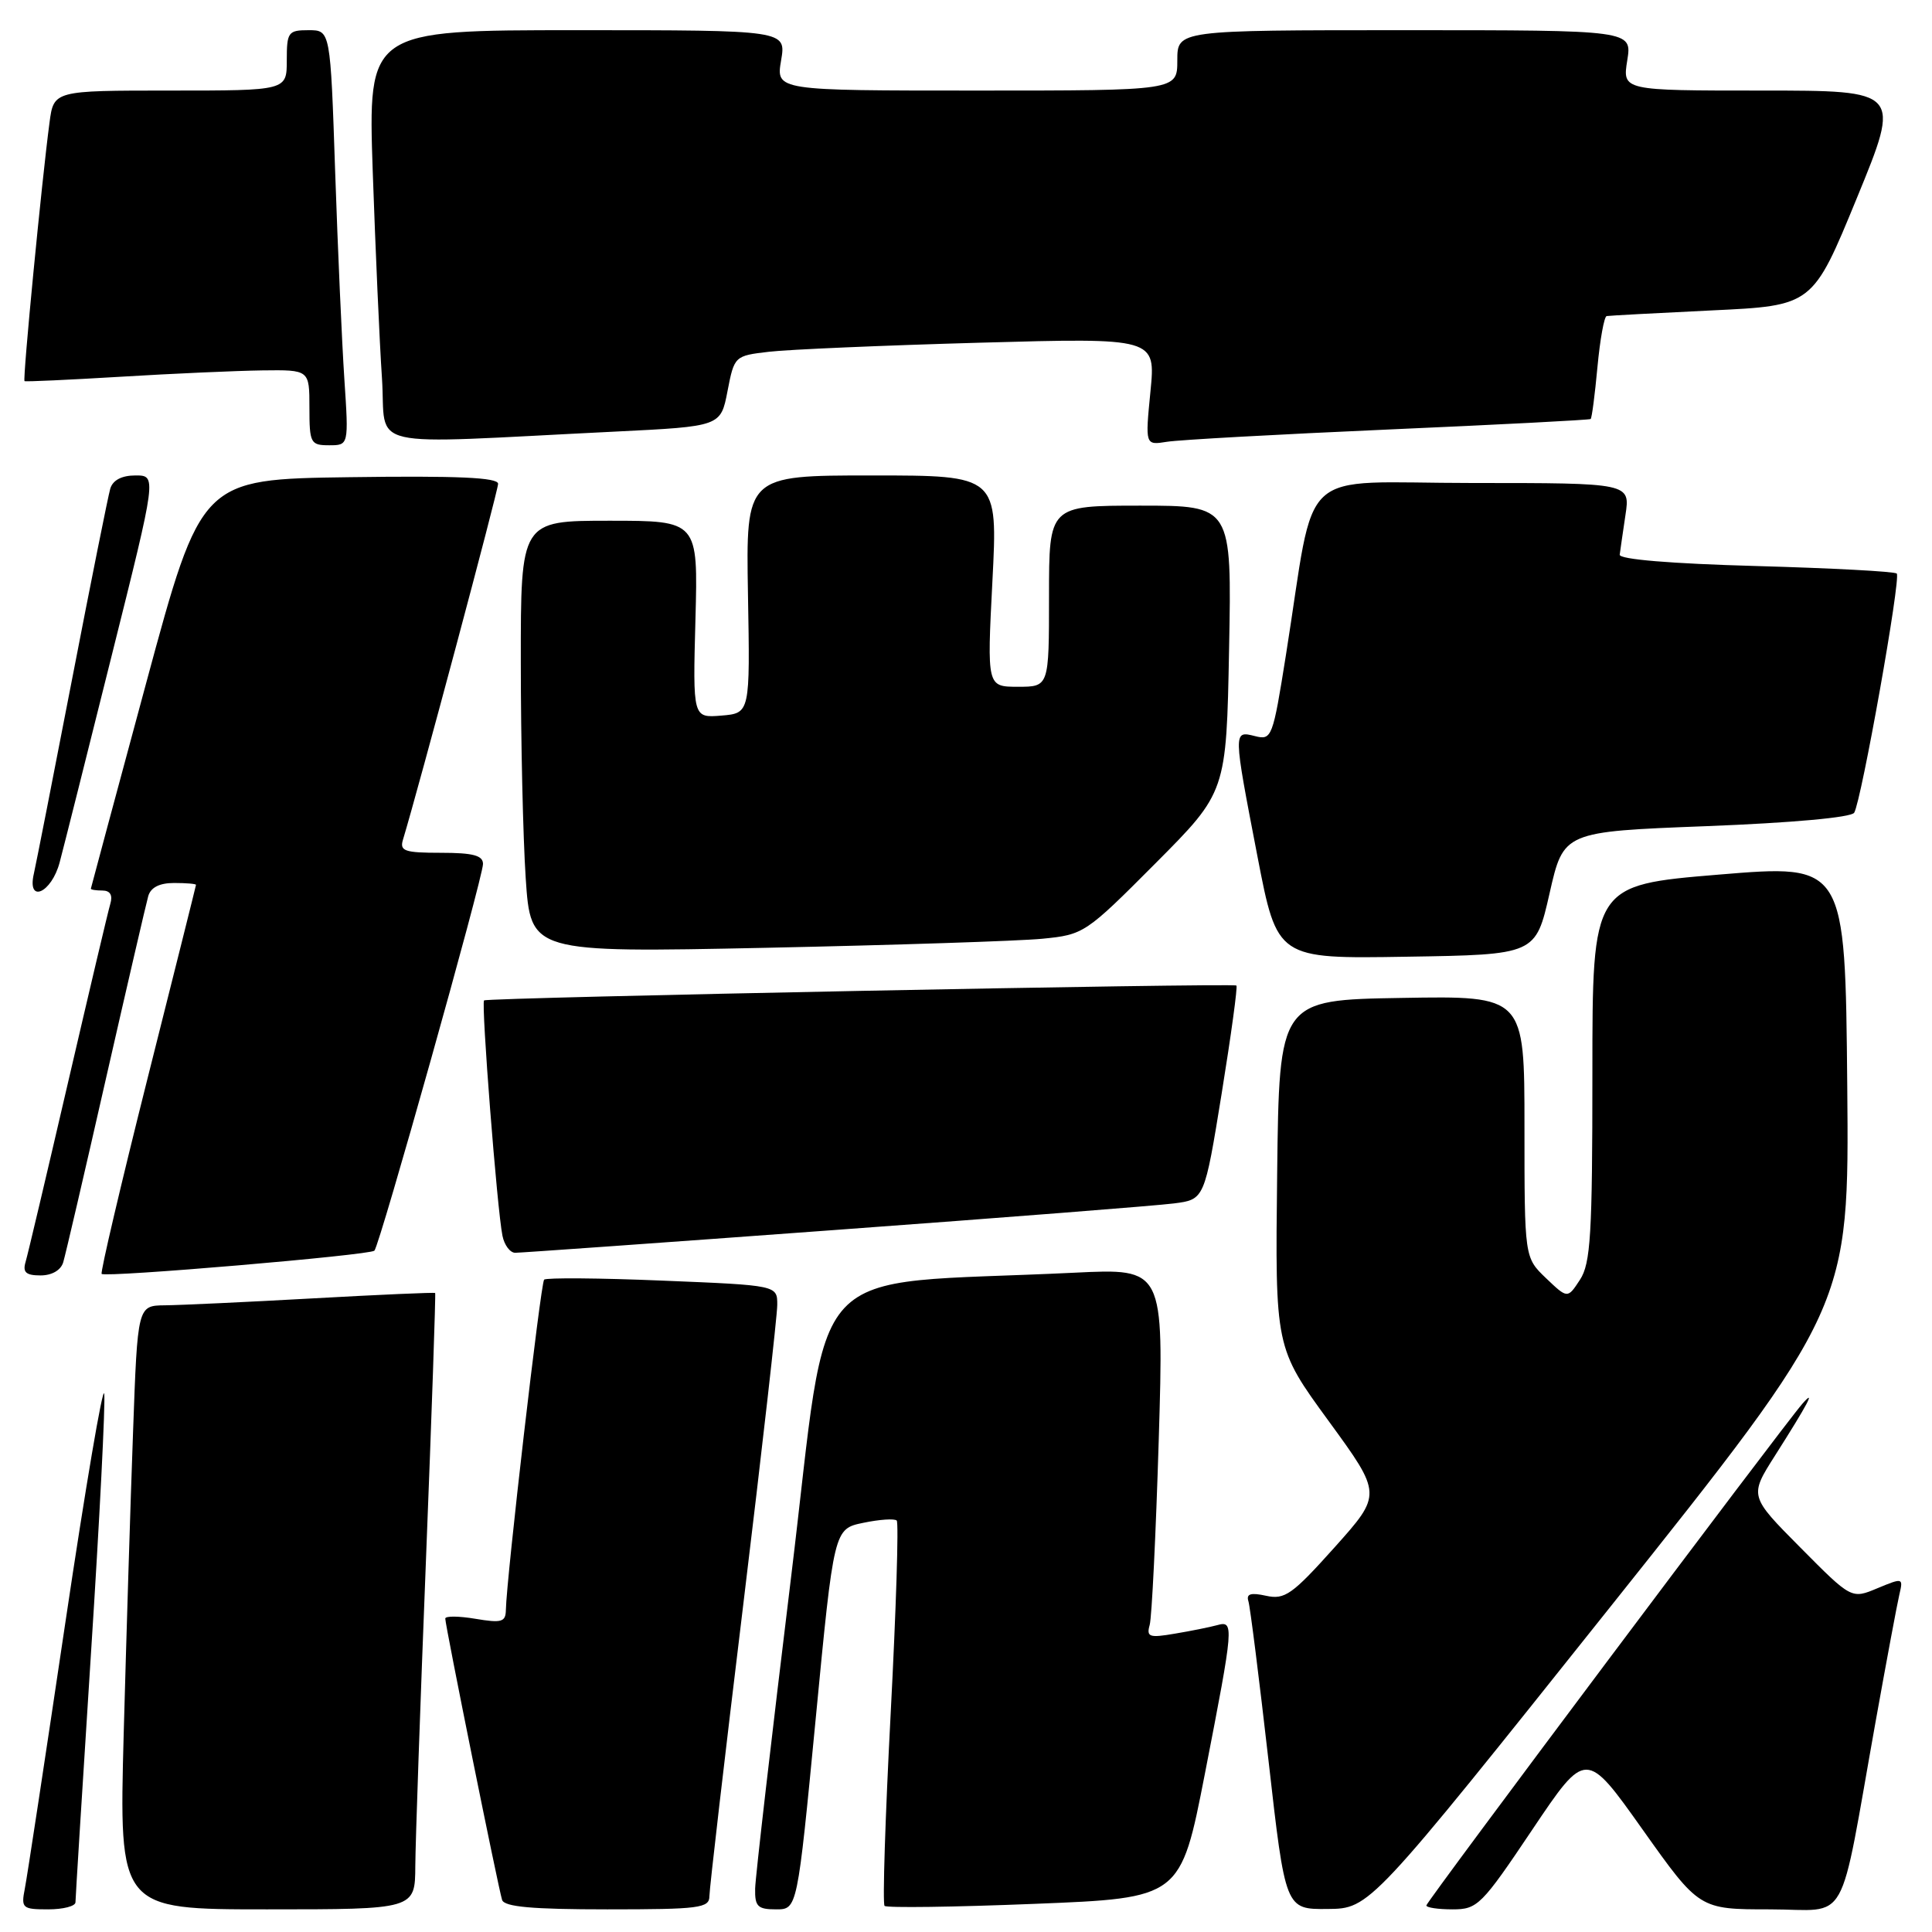<?xml version="1.0" encoding="UTF-8" standalone="no"?>
<!DOCTYPE svg PUBLIC "-//W3C//DTD SVG 1.1//EN" "http://www.w3.org/Graphics/SVG/1.1/DTD/svg11.dtd" >
<svg xmlns="http://www.w3.org/2000/svg" xmlns:xlink="http://www.w3.org/1999/xlink" version="1.1" viewBox="0 0 256 256">
 <g >
 <path fill="currentColor"
d=" M 10.00 252.06 C 10.00 251.55 10.93 236.67 12.06 219.00 C 13.20 201.33 13.98 185.89 13.81 184.69 C 13.64 183.48 11.32 197.12 8.66 215.00 C 6.00 232.88 3.59 248.74 3.29 250.25 C 2.78 252.84 2.96 253.00 6.38 253.00 C 8.37 253.00 10.00 252.58 10.00 252.06 Z  M 55.03 247.25 C 55.05 244.09 55.69 225.75 56.45 206.50 C 57.21 187.25 57.75 171.42 57.66 171.33 C 57.56 171.23 50.29 171.55 41.49 172.04 C 32.70 172.53 23.86 172.94 21.86 172.96 C 18.23 173.00 18.23 173.00 17.63 189.75 C 17.29 198.96 16.74 216.96 16.39 229.75 C 15.77 253.00 15.77 253.00 35.38 253.00 C 55.00 253.00 55.00 253.00 55.03 247.25 Z  M 94.00 251.25 C 94.00 250.29 96.03 232.85 98.50 212.50 C 100.97 192.15 102.99 174.33 102.99 172.91 C 103.00 170.31 103.00 170.31 87.80 169.69 C 79.44 169.34 72.38 169.29 72.10 169.56 C 71.64 170.03 67.10 209.22 67.03 213.34 C 67.00 214.93 66.46 215.08 63.00 214.50 C 60.80 214.13 59.00 214.11 59.00 214.47 C 59.00 215.38 66.04 250.24 66.53 251.75 C 66.83 252.67 70.53 253.00 80.47 253.00 C 92.69 253.00 94.00 252.83 94.00 251.25 Z  M 108.08 227.79 C 110.50 202.58 110.50 202.58 114.40 201.78 C 116.55 201.33 118.53 201.20 118.82 201.48 C 119.10 201.76 118.74 213.26 118.02 227.02 C 117.30 240.78 116.93 252.27 117.21 252.54 C 117.49 252.82 126.43 252.70 137.08 252.27 C 156.44 251.50 156.44 251.50 159.66 235.00 C 163.51 215.23 163.55 214.71 161.25 215.35 C 160.29 215.61 157.77 216.12 155.66 216.47 C 152.28 217.05 151.89 216.91 152.34 215.31 C 152.62 214.32 153.16 203.28 153.54 190.78 C 154.22 168.06 154.22 168.06 142.36 168.64 C 105.88 170.41 110.08 165.90 104.82 209.00 C 102.24 230.18 100.09 248.74 100.06 250.25 C 100.01 252.62 100.40 253.00 102.83 253.00 C 105.65 253.00 105.65 253.00 108.08 227.79 Z  M 213.27 213.05 C 245.03 173.20 245.03 173.20 244.77 143.85 C 244.50 114.50 244.50 114.50 227.75 115.89 C 211.00 117.28 211.00 117.28 211.00 142.18 C 211.00 163.60 210.77 167.42 209.35 169.58 C 207.71 172.09 207.71 172.09 204.85 169.36 C 202.00 166.63 202.00 166.63 202.00 149.29 C 202.00 131.95 202.00 131.95 185.75 132.23 C 169.50 132.50 169.50 132.50 169.23 155.54 C 168.96 178.57 168.96 178.57 176.05 188.29 C 183.13 198.00 183.13 198.00 176.84 205.03 C 171.23 211.29 170.24 211.99 167.77 211.45 C 165.73 211.00 165.11 211.19 165.42 212.17 C 165.65 212.90 166.84 222.39 168.08 233.25 C 170.32 253.00 170.32 253.00 175.91 252.95 C 181.50 252.90 181.50 252.90 213.27 213.05 Z  M 203.05 242.42 C 210.15 231.85 210.15 231.85 217.65 242.42 C 225.16 253.00 225.16 253.00 234.51 253.00 C 245.21 253.00 243.54 255.98 248.55 228.00 C 249.98 220.03 251.39 212.49 251.68 211.26 C 252.20 209.06 252.14 209.05 248.77 210.45 C 245.33 211.89 245.33 211.89 238.56 205.06 C 231.79 198.24 231.79 198.24 235.20 192.87 C 239.57 185.99 240.69 183.88 238.82 186.01 C 236.18 189.04 189.00 251.98 189.00 252.48 C 189.00 252.77 190.56 253.00 192.48 253.00 C 195.78 253.00 196.31 252.47 203.05 242.42 Z  M 8.38 167.25 C 8.67 166.29 11.21 155.38 14.02 143.00 C 16.84 130.62 19.37 119.71 19.64 118.75 C 19.97 117.59 21.13 117.00 23.07 117.00 C 24.68 117.00 25.99 117.11 25.97 117.25 C 25.96 117.39 23.06 128.96 19.53 142.98 C 16.01 156.99 13.28 168.61 13.47 168.80 C 13.97 169.30 49.02 166.32 49.61 165.72 C 50.31 165.02 64.00 116.28 64.00 114.48 C 64.00 113.35 62.68 113.00 58.43 113.00 C 53.59 113.00 52.93 112.77 53.40 111.25 C 55.47 104.41 66.00 65.03 66.00 64.11 C 66.00 63.27 60.68 63.03 46.33 63.23 C 26.67 63.50 26.67 63.50 19.37 90.50 C 15.36 105.35 12.06 117.61 12.04 117.75 C 12.02 117.89 12.71 118.00 13.57 118.00 C 14.59 118.00 14.96 118.61 14.62 119.75 C 14.33 120.71 11.81 131.40 9.00 143.50 C 6.19 155.60 3.67 166.29 3.38 167.25 C 2.99 168.59 3.45 169.00 5.37 169.00 C 6.88 169.00 8.07 168.31 8.38 167.25 Z  M 110.50 162.99 C 133.05 161.34 153.32 159.75 155.55 159.46 C 159.60 158.94 159.60 158.94 161.88 144.88 C 163.13 137.15 164.01 130.72 163.83 130.59 C 163.34 130.23 64.56 132.18 64.14 132.56 C 63.74 132.93 65.87 160.30 66.58 163.75 C 66.83 164.99 67.59 166.00 68.27 166.00 C 68.95 166.00 87.95 164.65 110.50 162.99 Z  M 205.33 118.35 C 207.18 110.20 207.18 110.20 226.11 109.47 C 237.45 109.03 245.30 108.32 245.69 107.69 C 246.64 106.15 251.91 76.59 251.33 76.00 C 251.06 75.72 242.66 75.28 232.67 75.00 C 221.43 74.69 214.55 74.12 214.62 73.50 C 214.69 72.95 215.03 70.59 215.38 68.25 C 216.02 64.00 216.02 64.00 195.12 64.00 C 171.42 64.00 174.47 61.18 170.39 86.81 C 168.65 97.75 168.52 98.10 166.30 97.54 C 163.39 96.81 163.39 96.73 166.62 113.48 C 169.24 127.05 169.24 127.05 186.36 126.77 C 203.48 126.50 203.48 126.50 205.33 118.35 Z  M 138.10 124.39 C 143.61 123.85 143.85 123.69 153.10 114.40 C 162.50 104.96 162.50 104.96 162.86 85.98 C 163.22 67.00 163.22 67.00 151.11 67.00 C 139.00 67.00 139.00 67.00 139.00 79.00 C 139.00 91.00 139.00 91.00 134.89 91.00 C 130.78 91.00 130.78 91.00 131.50 77.00 C 132.22 63.00 132.22 63.00 115.53 63.00 C 98.84 63.00 98.84 63.00 99.11 78.75 C 99.39 94.50 99.39 94.50 95.59 94.82 C 91.80 95.13 91.80 95.13 92.15 82.07 C 92.50 69.00 92.50 69.00 80.75 69.00 C 69.00 69.00 69.00 69.00 69.01 87.75 C 69.01 98.06 69.30 110.94 69.66 116.37 C 70.32 126.23 70.32 126.23 101.41 125.59 C 118.51 125.23 135.02 124.69 138.10 124.39 Z  M 7.91 114.25 C 8.46 112.19 11.57 99.81 14.83 86.75 C 20.77 63.00 20.77 63.00 17.95 63.00 C 16.13 63.00 14.95 63.62 14.61 64.75 C 14.33 65.71 12.05 77.07 9.55 90.00 C 7.05 102.93 4.77 114.51 4.49 115.75 C 3.55 119.79 6.83 118.35 7.91 114.25 Z  M 45.63 50.25 C 45.31 45.44 44.76 33.06 44.41 22.75 C 43.78 4.00 43.78 4.00 40.89 4.00 C 38.18 4.00 38.00 4.26 38.00 8.00 C 38.00 12.00 38.00 12.00 22.56 12.00 C 7.12 12.00 7.12 12.00 6.56 16.25 C 5.55 23.80 2.98 50.32 3.25 50.50 C 3.39 50.60 9.12 50.33 16.00 49.92 C 22.88 49.50 31.31 49.13 34.75 49.08 C 41.00 49.00 41.00 49.00 41.00 54.00 C 41.00 58.72 41.15 59.00 43.61 59.00 C 46.21 59.00 46.21 59.00 45.63 50.25 Z  M 81.50 57.19 C 95.50 56.50 95.50 56.50 96.40 51.82 C 97.30 47.18 97.34 47.14 101.90 46.61 C 104.43 46.31 117.00 45.77 129.82 45.41 C 153.14 44.76 153.14 44.76 152.44 51.88 C 151.74 59.00 151.74 59.00 154.62 58.54 C 156.20 58.28 169.43 57.55 184.00 56.91 C 198.57 56.27 210.62 55.65 210.77 55.52 C 210.93 55.39 211.33 52.30 211.67 48.64 C 212.01 44.99 212.56 41.95 212.89 41.88 C 213.23 41.82 219.50 41.48 226.84 41.13 C 240.19 40.50 240.19 40.50 246.04 26.25 C 251.89 12.00 251.89 12.00 233.43 12.00 C 214.98 12.00 214.98 12.00 215.62 8.00 C 216.26 4.00 216.26 4.00 186.13 4.00 C 156.00 4.00 156.00 4.00 156.00 8.00 C 156.00 12.00 156.00 12.00 129.41 12.00 C 102.82 12.00 102.82 12.00 103.50 8.00 C 104.18 4.00 104.18 4.00 76.47 4.00 C 48.76 4.00 48.76 4.00 49.39 22.75 C 49.75 33.06 50.29 45.35 50.61 50.07 C 51.26 59.75 47.42 58.86 81.50 57.19 Z "/>
</g>
</svg>